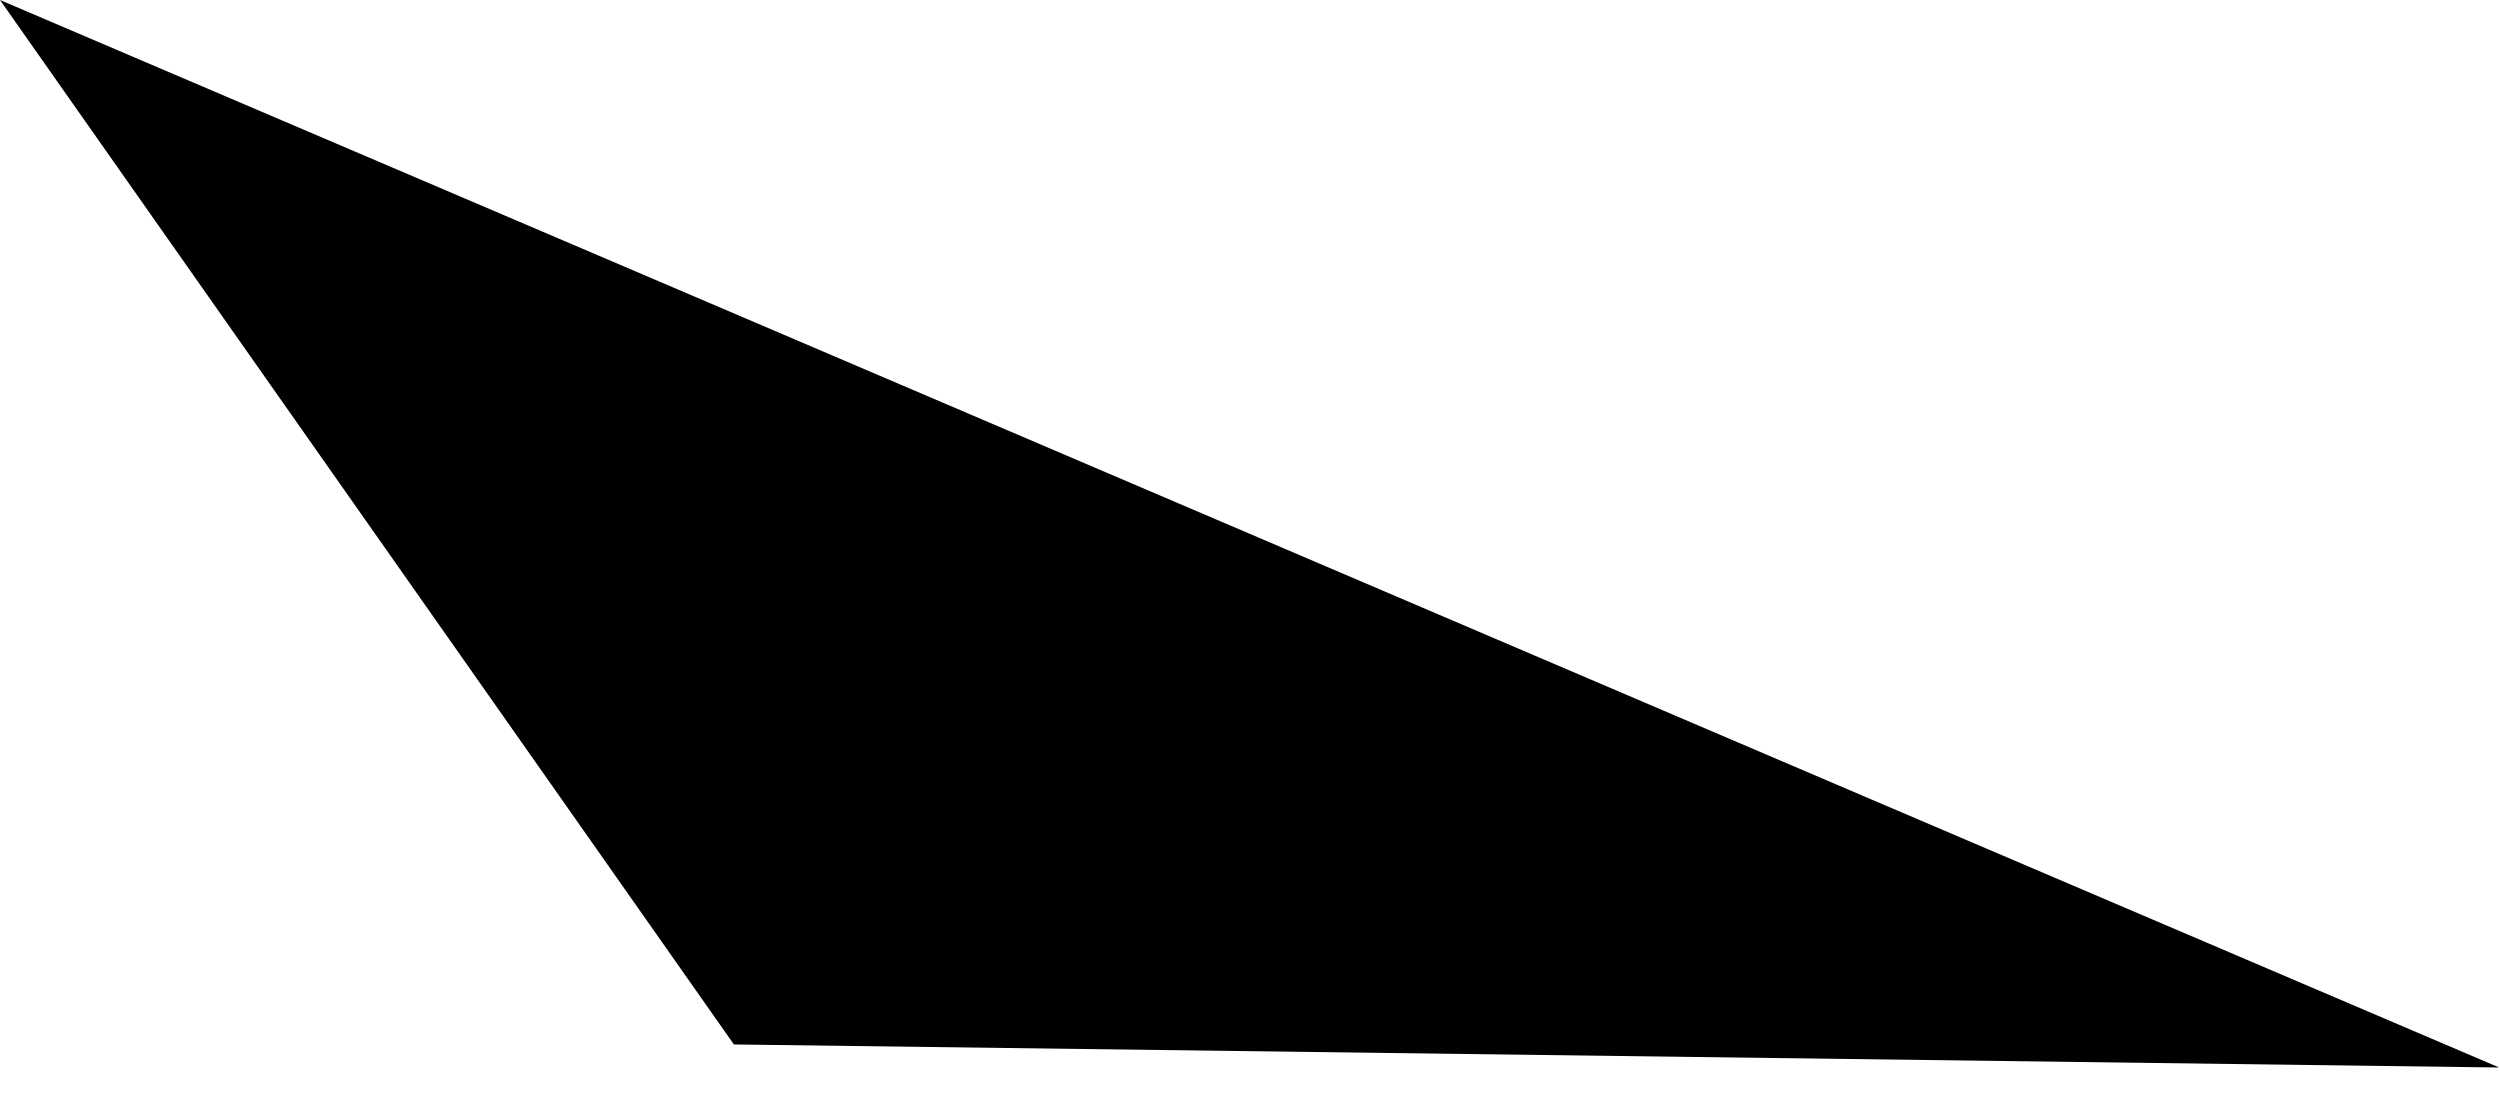 <svg width="41" height="18" viewBox="0 0 41 18" fill="none" xmlns="http://www.w3.org/2000/svg">
<path opacity="0.46" d="M40.986 17.507C31.336 17.381 21.686 17.255 12.036 17.129L1.65314e-05 2.03788e-06C13.673 5.835 27.327 11.678 41 17.513L40.986 17.507Z" fill="#1E5EFF" style="fill:#1E5EFF;fill:color(display-p3 0.119 0.369 1);fill-opacity:1;"/>
</svg>
